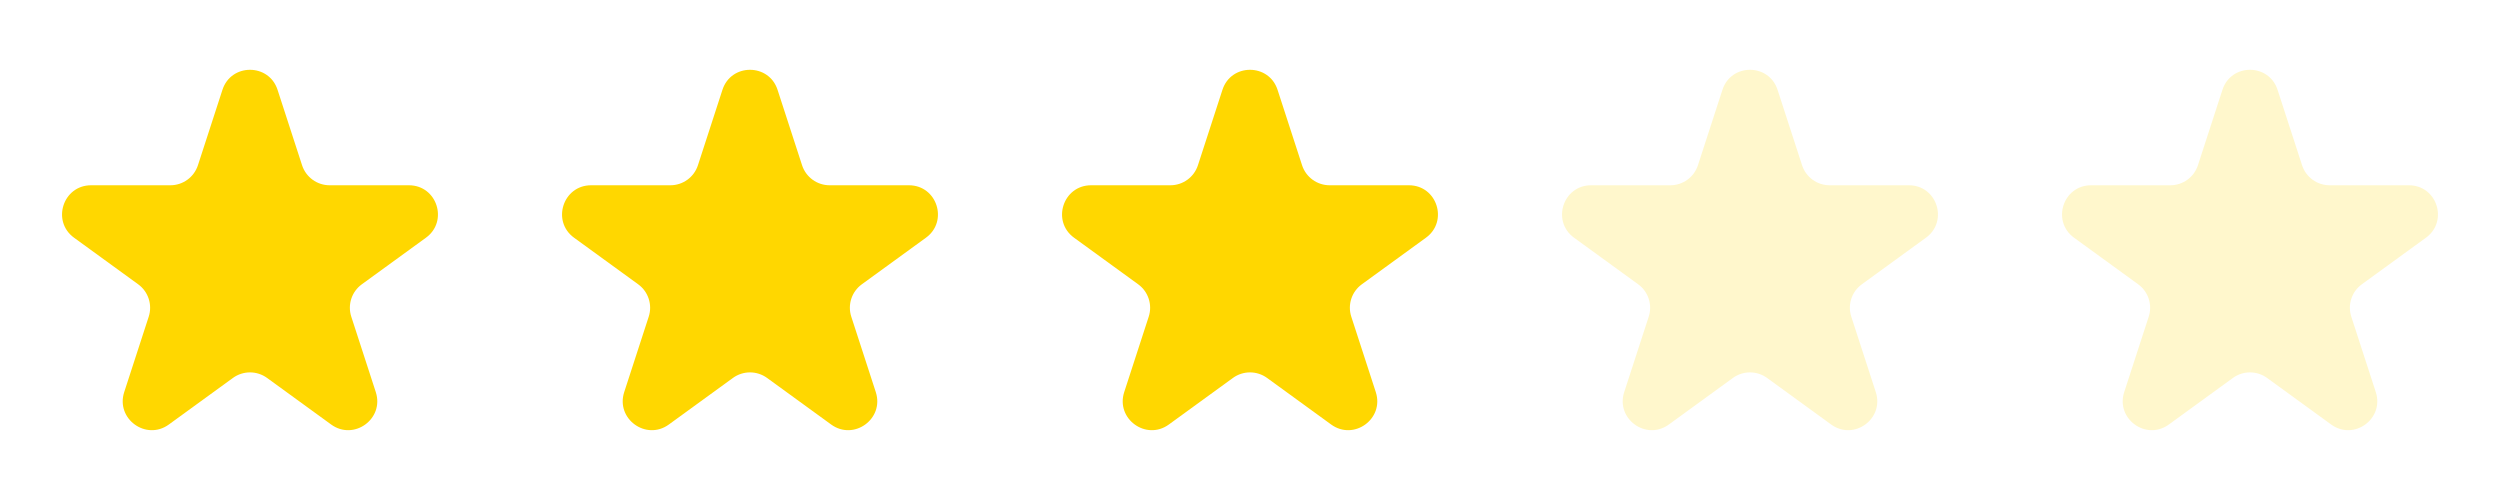 <svg width="120" height="24" viewBox="0 0 120 24" fill="none" xmlns="http://www.w3.org/2000/svg">
<path d="M10.677 4.312C11.093 3.03 12.907 3.03 13.323 4.312L14.499 7.931C14.686 8.505 15.22 8.893 15.823 8.893H19.628C20.976 8.893 21.536 10.618 20.446 11.41L17.367 13.647C16.88 14.001 16.675 14.629 16.862 15.202L18.038 18.821C18.454 20.103 16.987 21.169 15.896 20.377L12.818 18.14C12.33 17.786 11.67 17.786 11.182 18.14L8.104 20.377C7.013 21.169 5.546 20.103 5.962 18.821L7.138 15.202C7.324 14.629 7.12 14.001 6.633 13.647L3.554 11.41C2.464 10.618 3.024 8.893 4.372 8.893H8.177C8.78 8.893 9.314 8.505 9.501 7.931L10.677 4.312Z" fill="#FFD700"/>
<path d="M34.677 4.312C35.093 3.03 36.907 3.03 37.323 4.312L38.499 7.931C38.686 8.505 39.22 8.893 39.823 8.893H43.628C44.976 8.893 45.536 10.618 44.446 11.41L41.367 13.647C40.88 14.001 40.675 14.629 40.862 15.202L42.038 18.821C42.454 20.103 40.987 21.169 39.896 20.377L36.818 18.14C36.33 17.786 35.67 17.786 35.182 18.14L32.104 20.377C31.013 21.169 29.546 20.103 29.962 18.821L31.138 15.202C31.325 14.629 31.12 14.001 30.633 13.647L27.554 11.41C26.464 10.618 27.024 8.893 28.372 8.893H32.177C32.78 8.893 33.315 8.505 33.501 7.931L34.677 4.312Z" fill="#FFD700"/>
<path d="M58.677 4.312C59.093 3.03 60.907 3.03 61.323 4.312L62.499 7.931C62.686 8.505 63.22 8.893 63.823 8.893H67.628C68.976 8.893 69.536 10.618 68.446 11.41L65.367 13.647C64.88 14.001 64.675 14.629 64.862 15.202L66.038 18.821C66.454 20.103 64.987 21.169 63.896 20.377L60.818 18.14C60.33 17.786 59.67 17.786 59.182 18.14L56.104 20.377C55.013 21.169 53.546 20.103 53.962 18.821L55.138 15.202C55.325 14.629 55.12 14.001 54.633 13.647L51.554 11.41C50.464 10.618 51.024 8.893 52.372 8.893H56.177C56.78 8.893 57.315 8.505 57.501 7.931L58.677 4.312Z" fill="#FFD700"/>
<path d="M82.677 4.312C83.093 3.03 84.907 3.03 85.323 4.312L86.499 7.931C86.686 8.505 87.22 8.893 87.823 8.893H91.628C92.976 8.893 93.536 10.618 92.446 11.41L89.367 13.647C88.88 14.001 88.675 14.629 88.862 15.202L90.038 18.821C90.454 20.103 88.987 21.169 87.896 20.377L84.818 18.14C84.33 17.786 83.67 17.786 83.182 18.14L80.104 20.377C79.013 21.169 77.546 20.103 77.962 18.821L79.138 15.202C79.325 14.629 79.12 14.001 78.633 13.647L75.554 11.41C74.464 10.618 75.024 8.893 76.372 8.893H80.177C80.78 8.893 81.314 8.505 81.501 7.931L82.677 4.312Z" fill="#FFD700" fill-opacity="0.2"/>
<path d="M106.677 4.312C107.093 3.03 108.907 3.03 109.323 4.312L110.499 7.931C110.686 8.505 111.22 8.893 111.823 8.893H115.628C116.976 8.893 117.536 10.618 116.446 11.41L113.367 13.647C112.88 14.001 112.676 14.629 112.862 15.202L114.038 18.821C114.454 20.103 112.987 21.169 111.896 20.377L108.818 18.14C108.33 17.786 107.67 17.786 107.182 18.14L104.104 20.377C103.013 21.169 101.546 20.103 101.962 18.821L103.138 15.202C103.325 14.629 103.12 14.001 102.633 13.647L99.554 11.41C98.464 10.618 99.024 8.893 100.372 8.893H104.177C104.78 8.893 105.314 8.505 105.501 7.931L106.677 4.312Z" fill="#FFD700" fill-opacity="0.2"/>
</svg>
